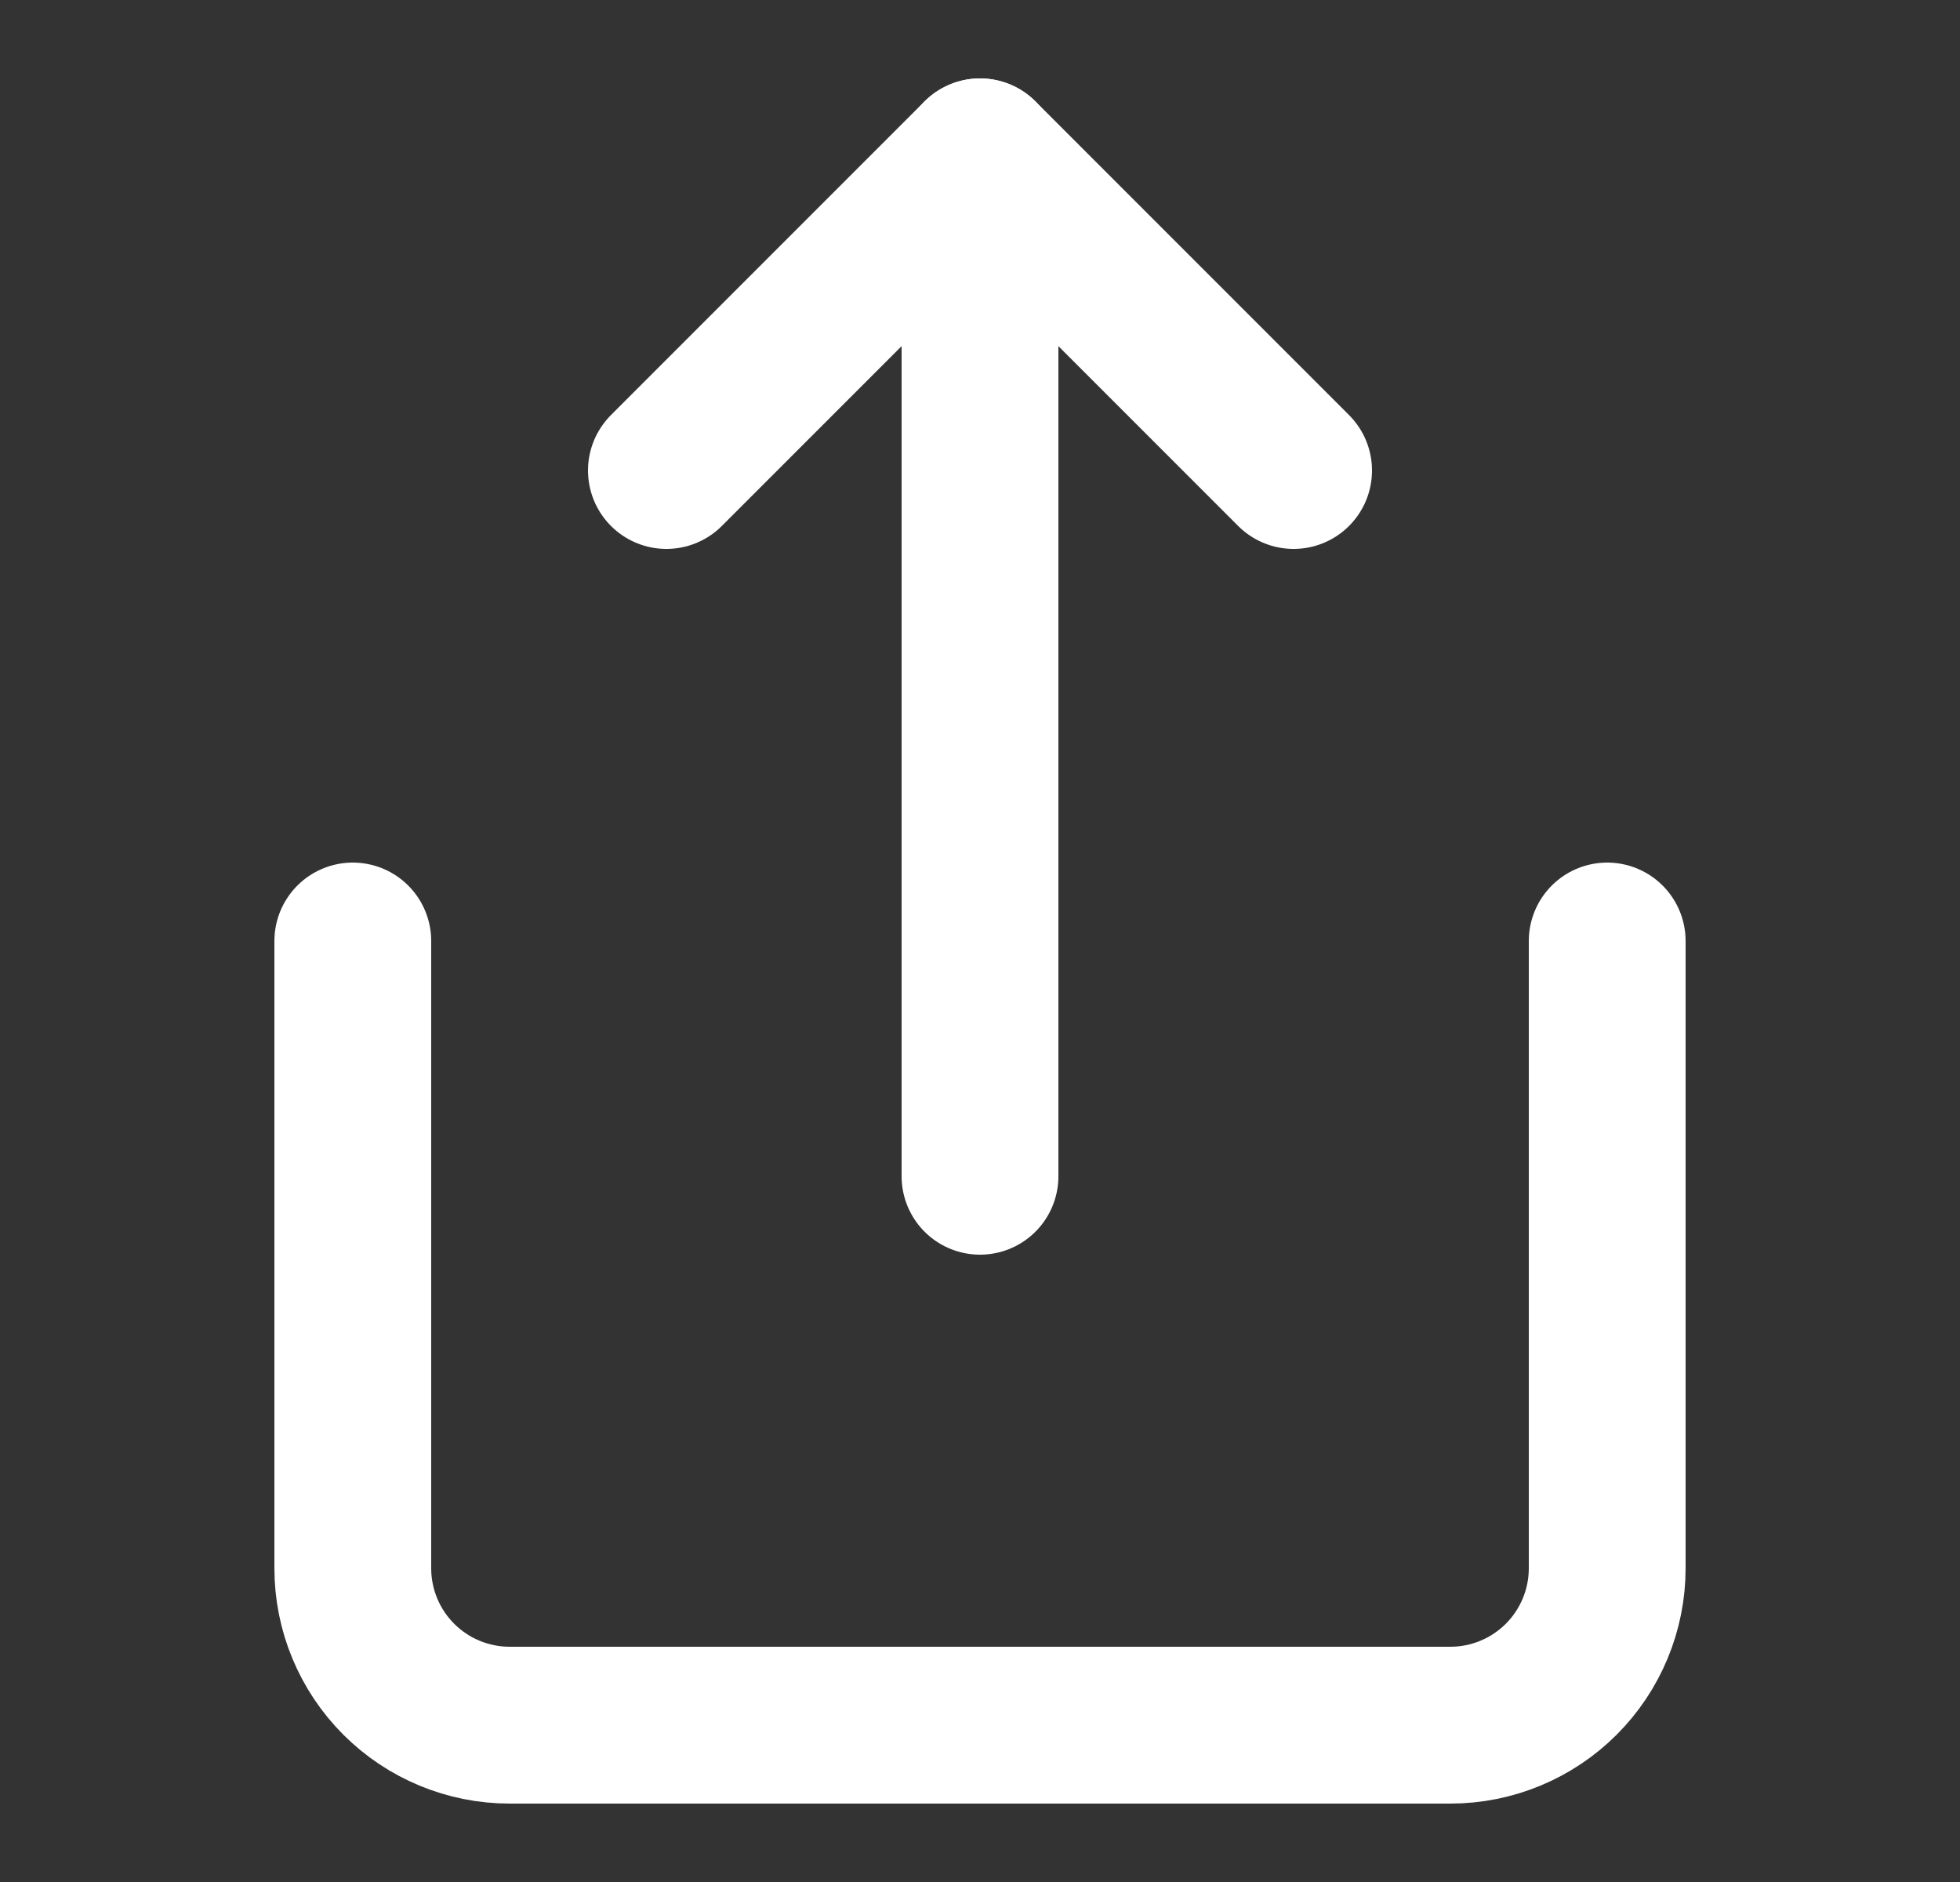 <svg stroke="white" width="25" height="24" viewBox="0 0 25 24" fill="none" xmlns="http://www.w3.org/2000/svg">
<rect x="0" y="0" width="25" height="24" fill="#333333" stroke="none"/>
<path d="M4.5 12V20C4.5 20.53 4.711 21.039 5.086 21.414C5.461 21.789 5.97 22 6.5 22H18.5C19.03 22 19.539 21.789 19.914 21.414C20.289 21.039 20.5 20.53 20.5 20V12" stroke-width="2" stroke-linecap="round" stroke-linejoin="round"/>
<path d="M16.5 6L12.5 2L8.5 6" stroke-width="2" stroke-linecap="round" stroke-linejoin="round"/>
<path d="M12.5 2V15" stroke-width="2" stroke-linecap="round" stroke-linejoin="round"/>
</svg>
